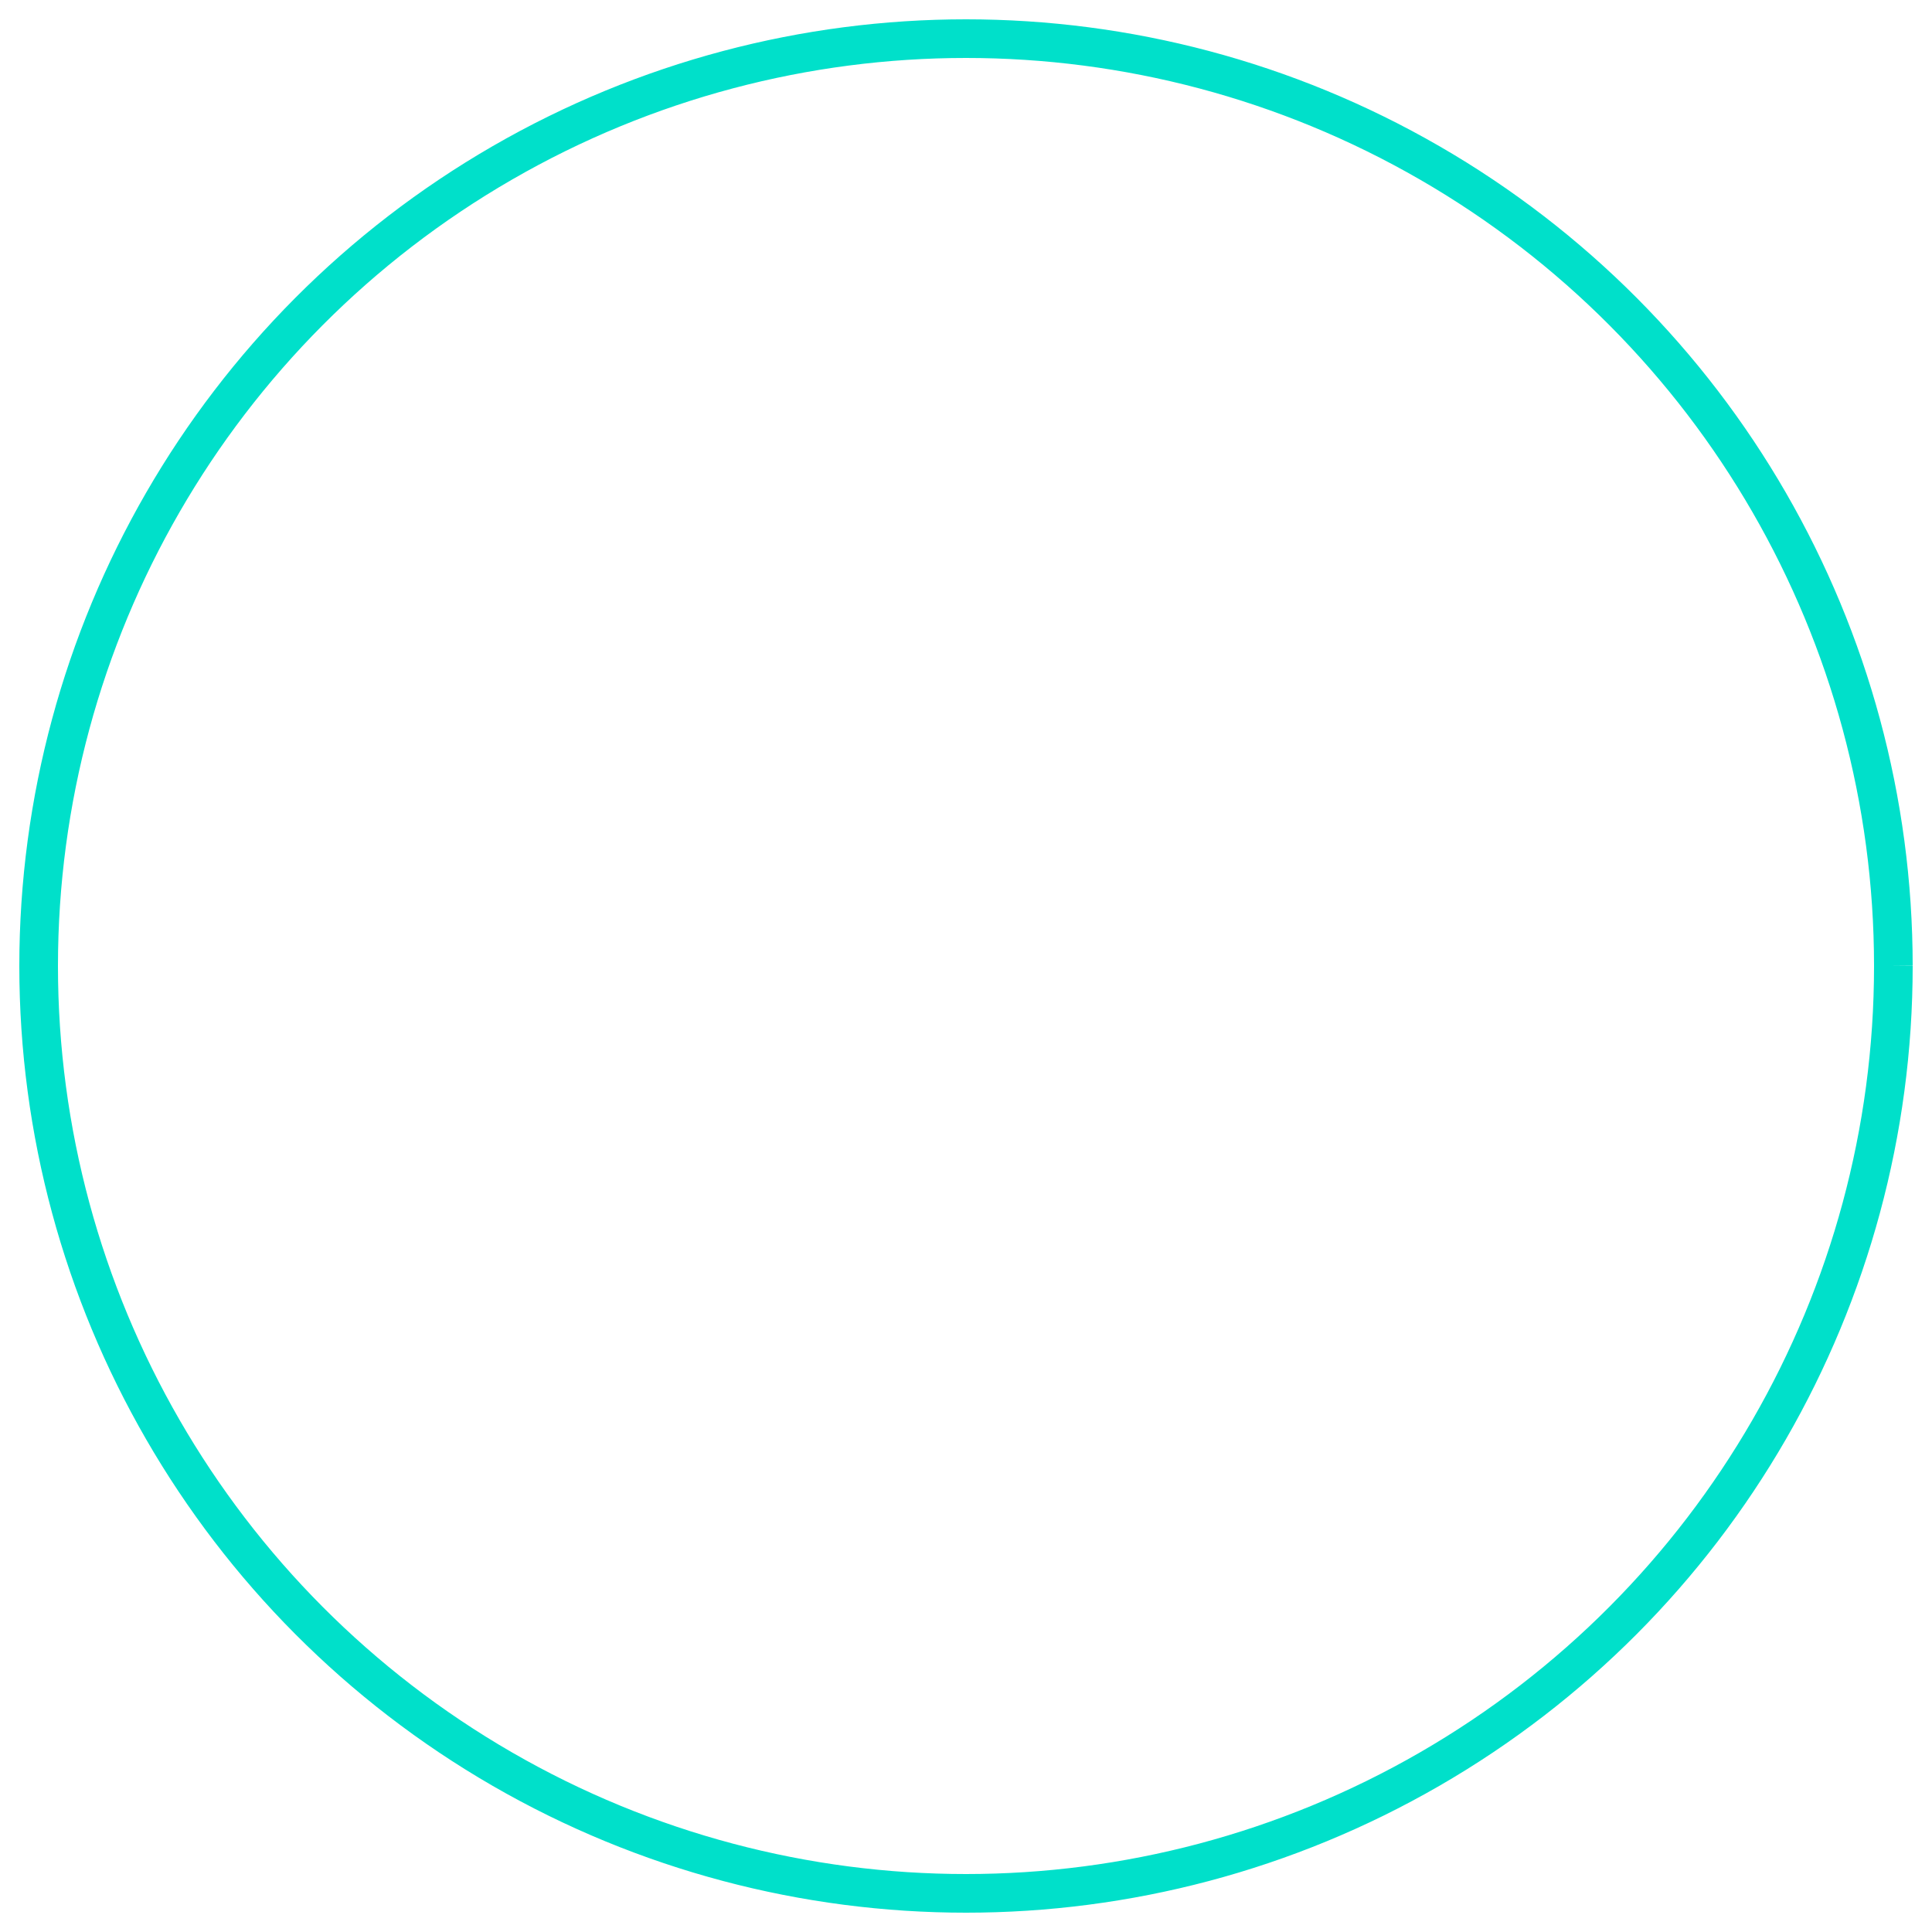 <svg xmlns="http://www.w3.org/2000/svg" class="circle-animated svelte-106e3es" height="50" width="50"><circle stroke="#00E0CA" fill="transparent" strokewidth="1" stroke-dasharray="150.796 150.796" style="stroke-dashoffset: 0;" stroke-width="1" r="24" cx="25" cy="25" class="svelte-106e3es animate"/></svg>